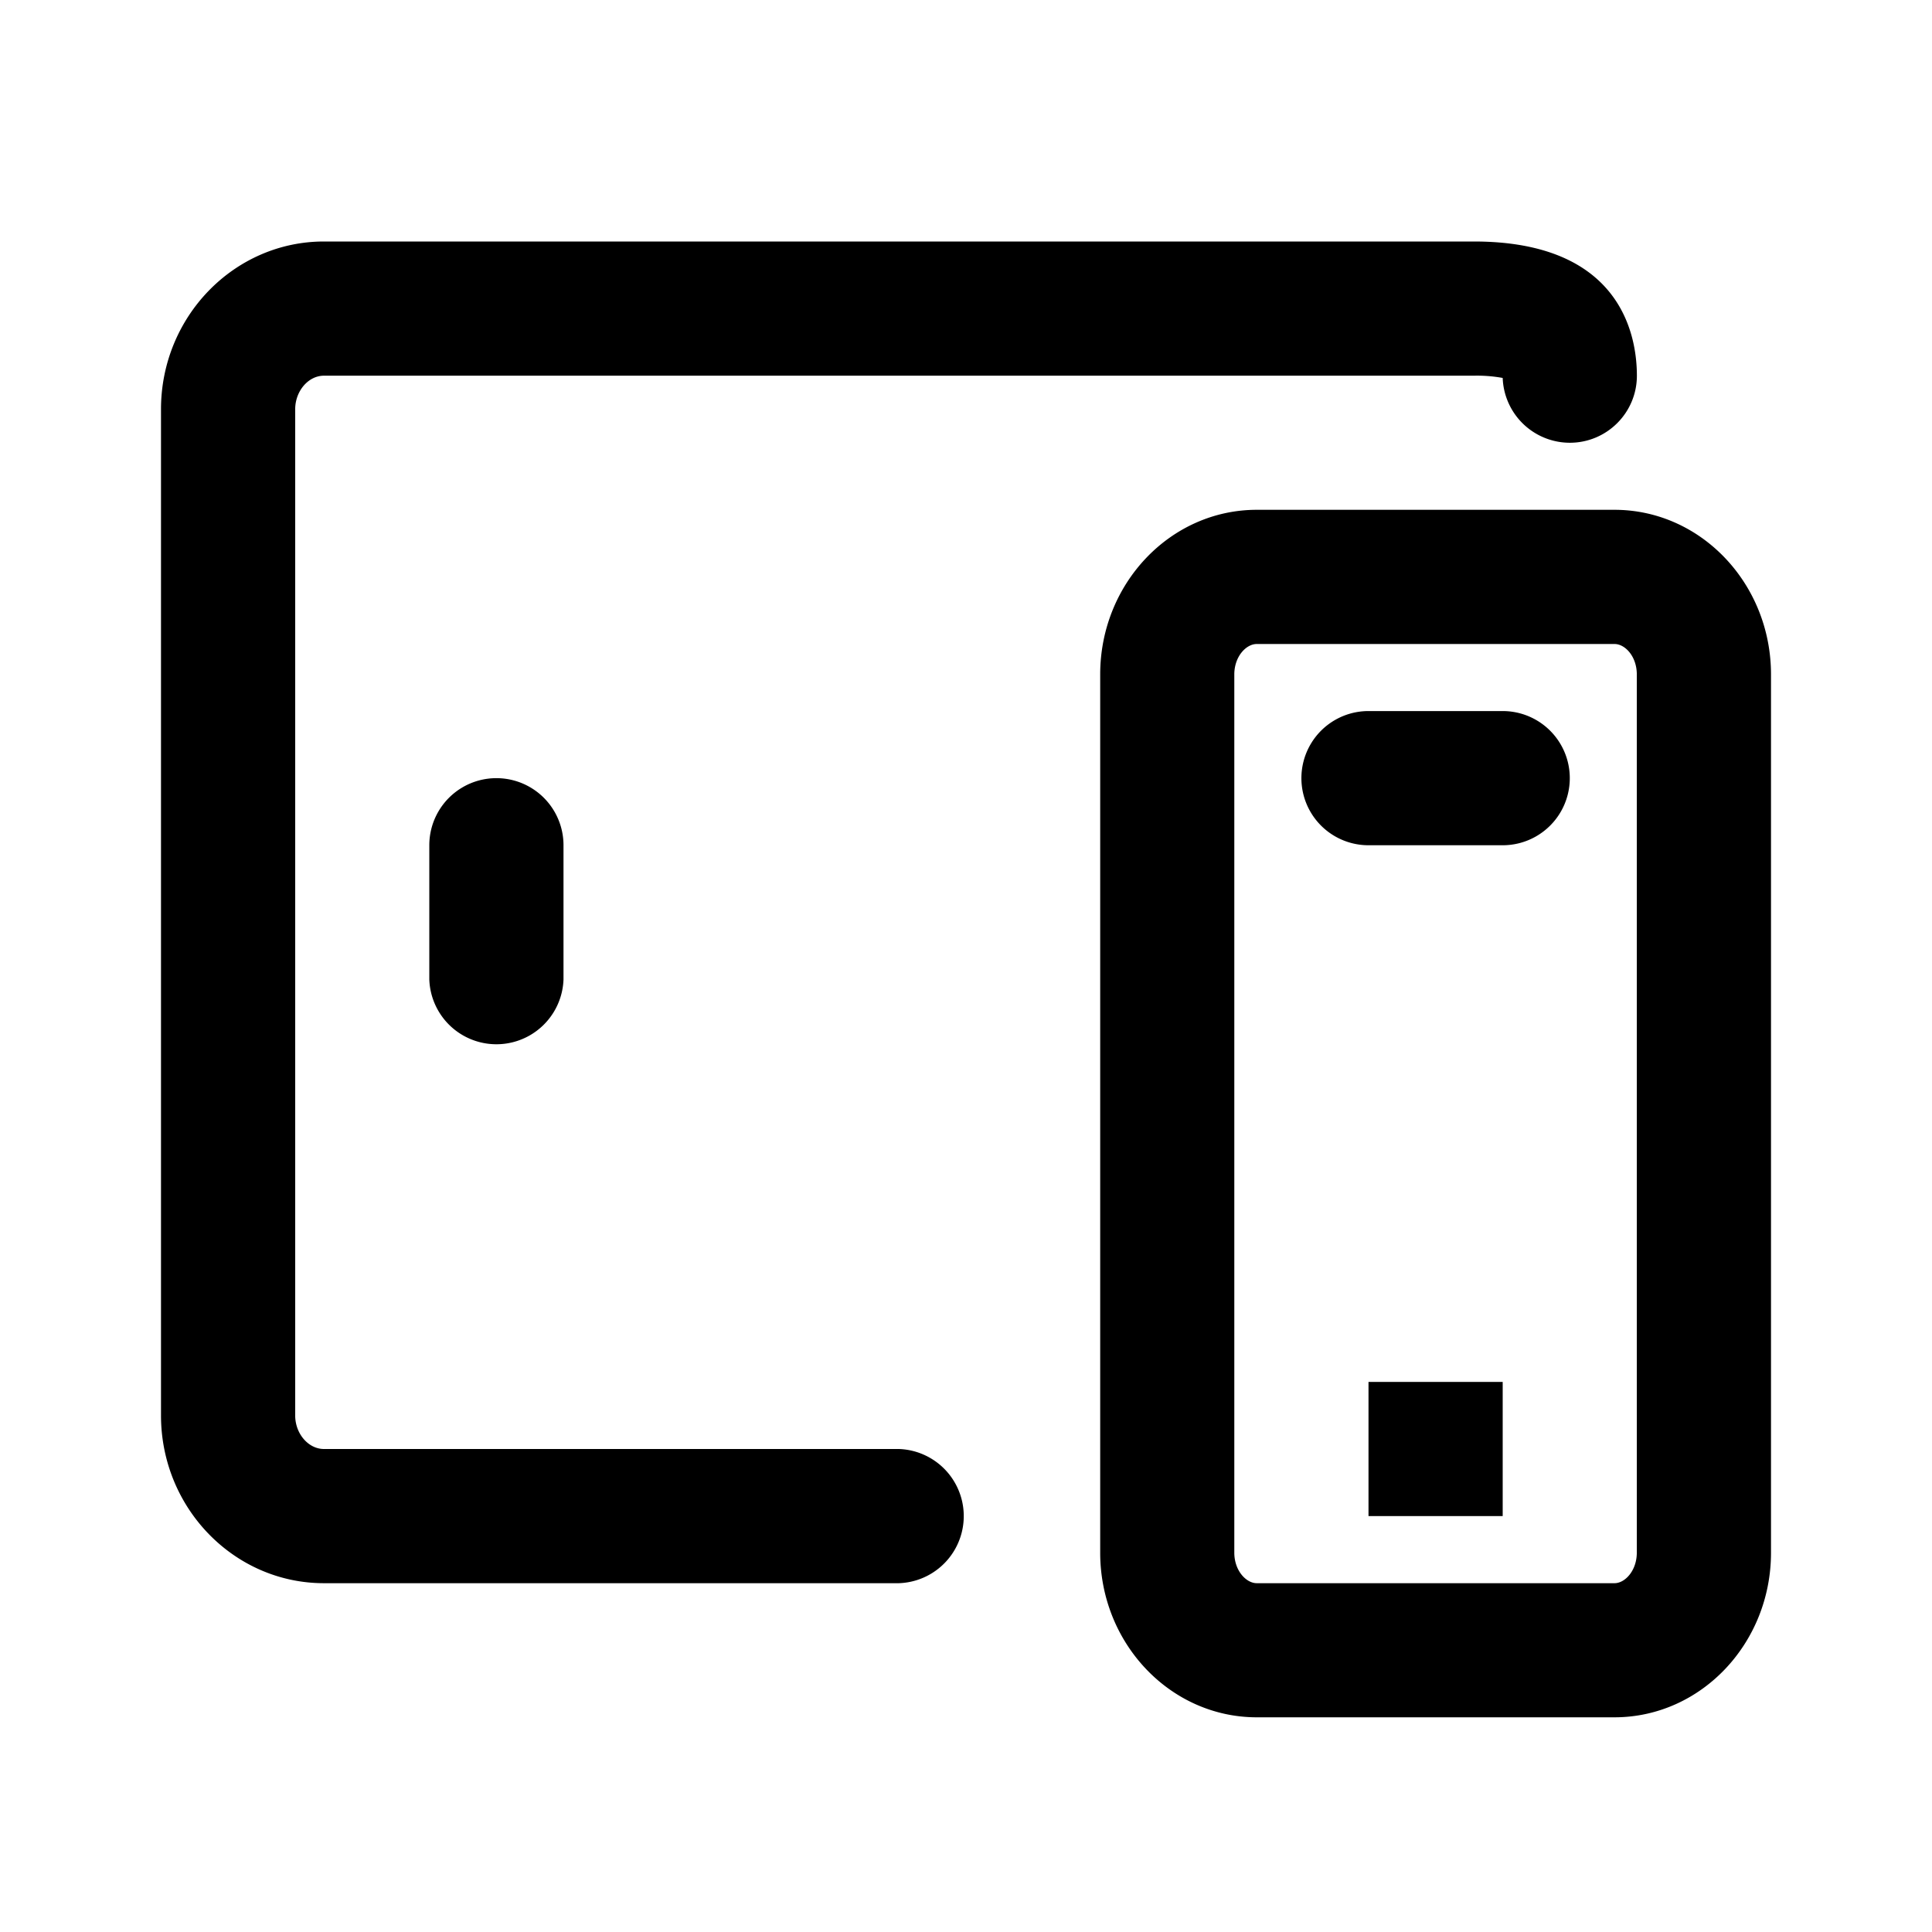 <svg xmlns="http://www.w3.org/2000/svg" fill="none" viewBox="0 0 24 24"><path fill="currentColor" fill-rule="evenodd" d="M20.056 21.333h-4.444c-1.073 0-1.945-.917-1.945-2.045V8.378c0-1.128.872-2.045 1.945-2.045h4.444c1.072 0 1.944.917 1.944 2.045v10.91c0 1.128-.872 2.045-1.944 2.045Zm.277-12.955c0-.223-.145-.378-.277-.378h-4.444c-.132 0-.279.155-.279.378v10.91c0 .223.147.379.279.379h4.444c.131 0 .277-.156.277-.38V8.379ZM18.667 10.5H17a.833.833 0 1 1 0-1.667h1.667a.833.833 0 1 1 0 1.667Zm0 8.333H17v-1.666h1.667v1.666ZM5.333 12.167V10.5A.833.833 0 1 1 7 10.5v1.667a.834.834 0 0 1-1.667 0ZM19.5 5.5a.835.835 0 0 1-.833-.805 1.766 1.766 0 0 0-.358-.028H4.024c-.194 0-.357.191-.357.417v12.5c0 .225.163.416.357.416h7.143a.834.834 0 0 1 0 1.667H4.024C2.908 19.667 2 18.733 2 17.583V5.084C2 3.935 2.908 3 4.024 3H18.31c1.827 0 2.024 1.166 2.024 1.667 0 .46-.373.833-.833.833Z" clip-rule="evenodd"/></svg>